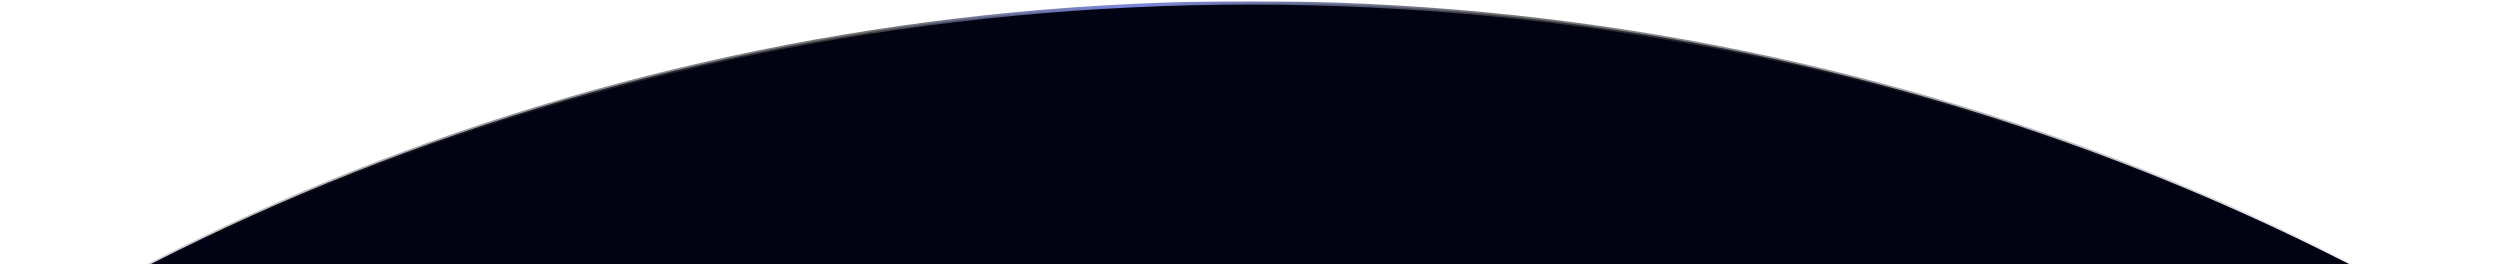 <svg width="1900" height="201" viewBox="0 0 1900 201" fill="none" xmlns="http://www.w3.org/2000/svg">
<g clip-path="url(#clip0_573_363)">
<g clip-path="url(#clip1_573_363)">
<mask id="mask0_573_363" style="mask-type:luminance" maskUnits="userSpaceOnUse" x="0" y="0" width="1900" height="925">
<path d="M1900 0.86H0V924.471H1900V0.86Z" fill="white"/>
</mask>
<g mask="url(#mask0_573_363)">
<path d="M2699.58 1640.93C2699.58 2545.91 1916.35 3279.68 950 3279.68C-16.351 3279.68 -799.583 2545.91 -799.583 1640.93C-799.583 735.953 -16.351 2.18 950 2.18C1916.35 2.18 2699.58 735.953 2699.58 1640.93Z" fill="#010212" stroke="url(#paint0_linear_573_363)" stroke-width="2.639"/>
</g>
</g>
</g>
<defs>
<linearGradient id="paint0_linear_573_363" x1="1861.08" y1="1597.39" x2="-54.757" y2="1640.93" gradientUnits="userSpaceOnUse">
<stop stop-color="#010313" stop-opacity="0"/>
<stop offset="0.364" stop-color="#505050" stop-opacity="0.79"/>
<stop offset="0.505" stop-color="#7C89DC"/>
<stop offset="0.609" stop-color="#505050" stop-opacity="0.79"/>
<stop offset="0.986" stop-color="#010313" stop-opacity="0"/>
</linearGradient>
<clipPath id="clip0_573_363">
<rect width="1900" height="200" fill="white" transform="translate(0 0.86)"/>
</clipPath>
<clipPath id="clip1_573_363">
<rect width="1900" height="923.611" fill="white" transform="translate(0 0.86)"/>
</clipPath>
</defs>
</svg>
